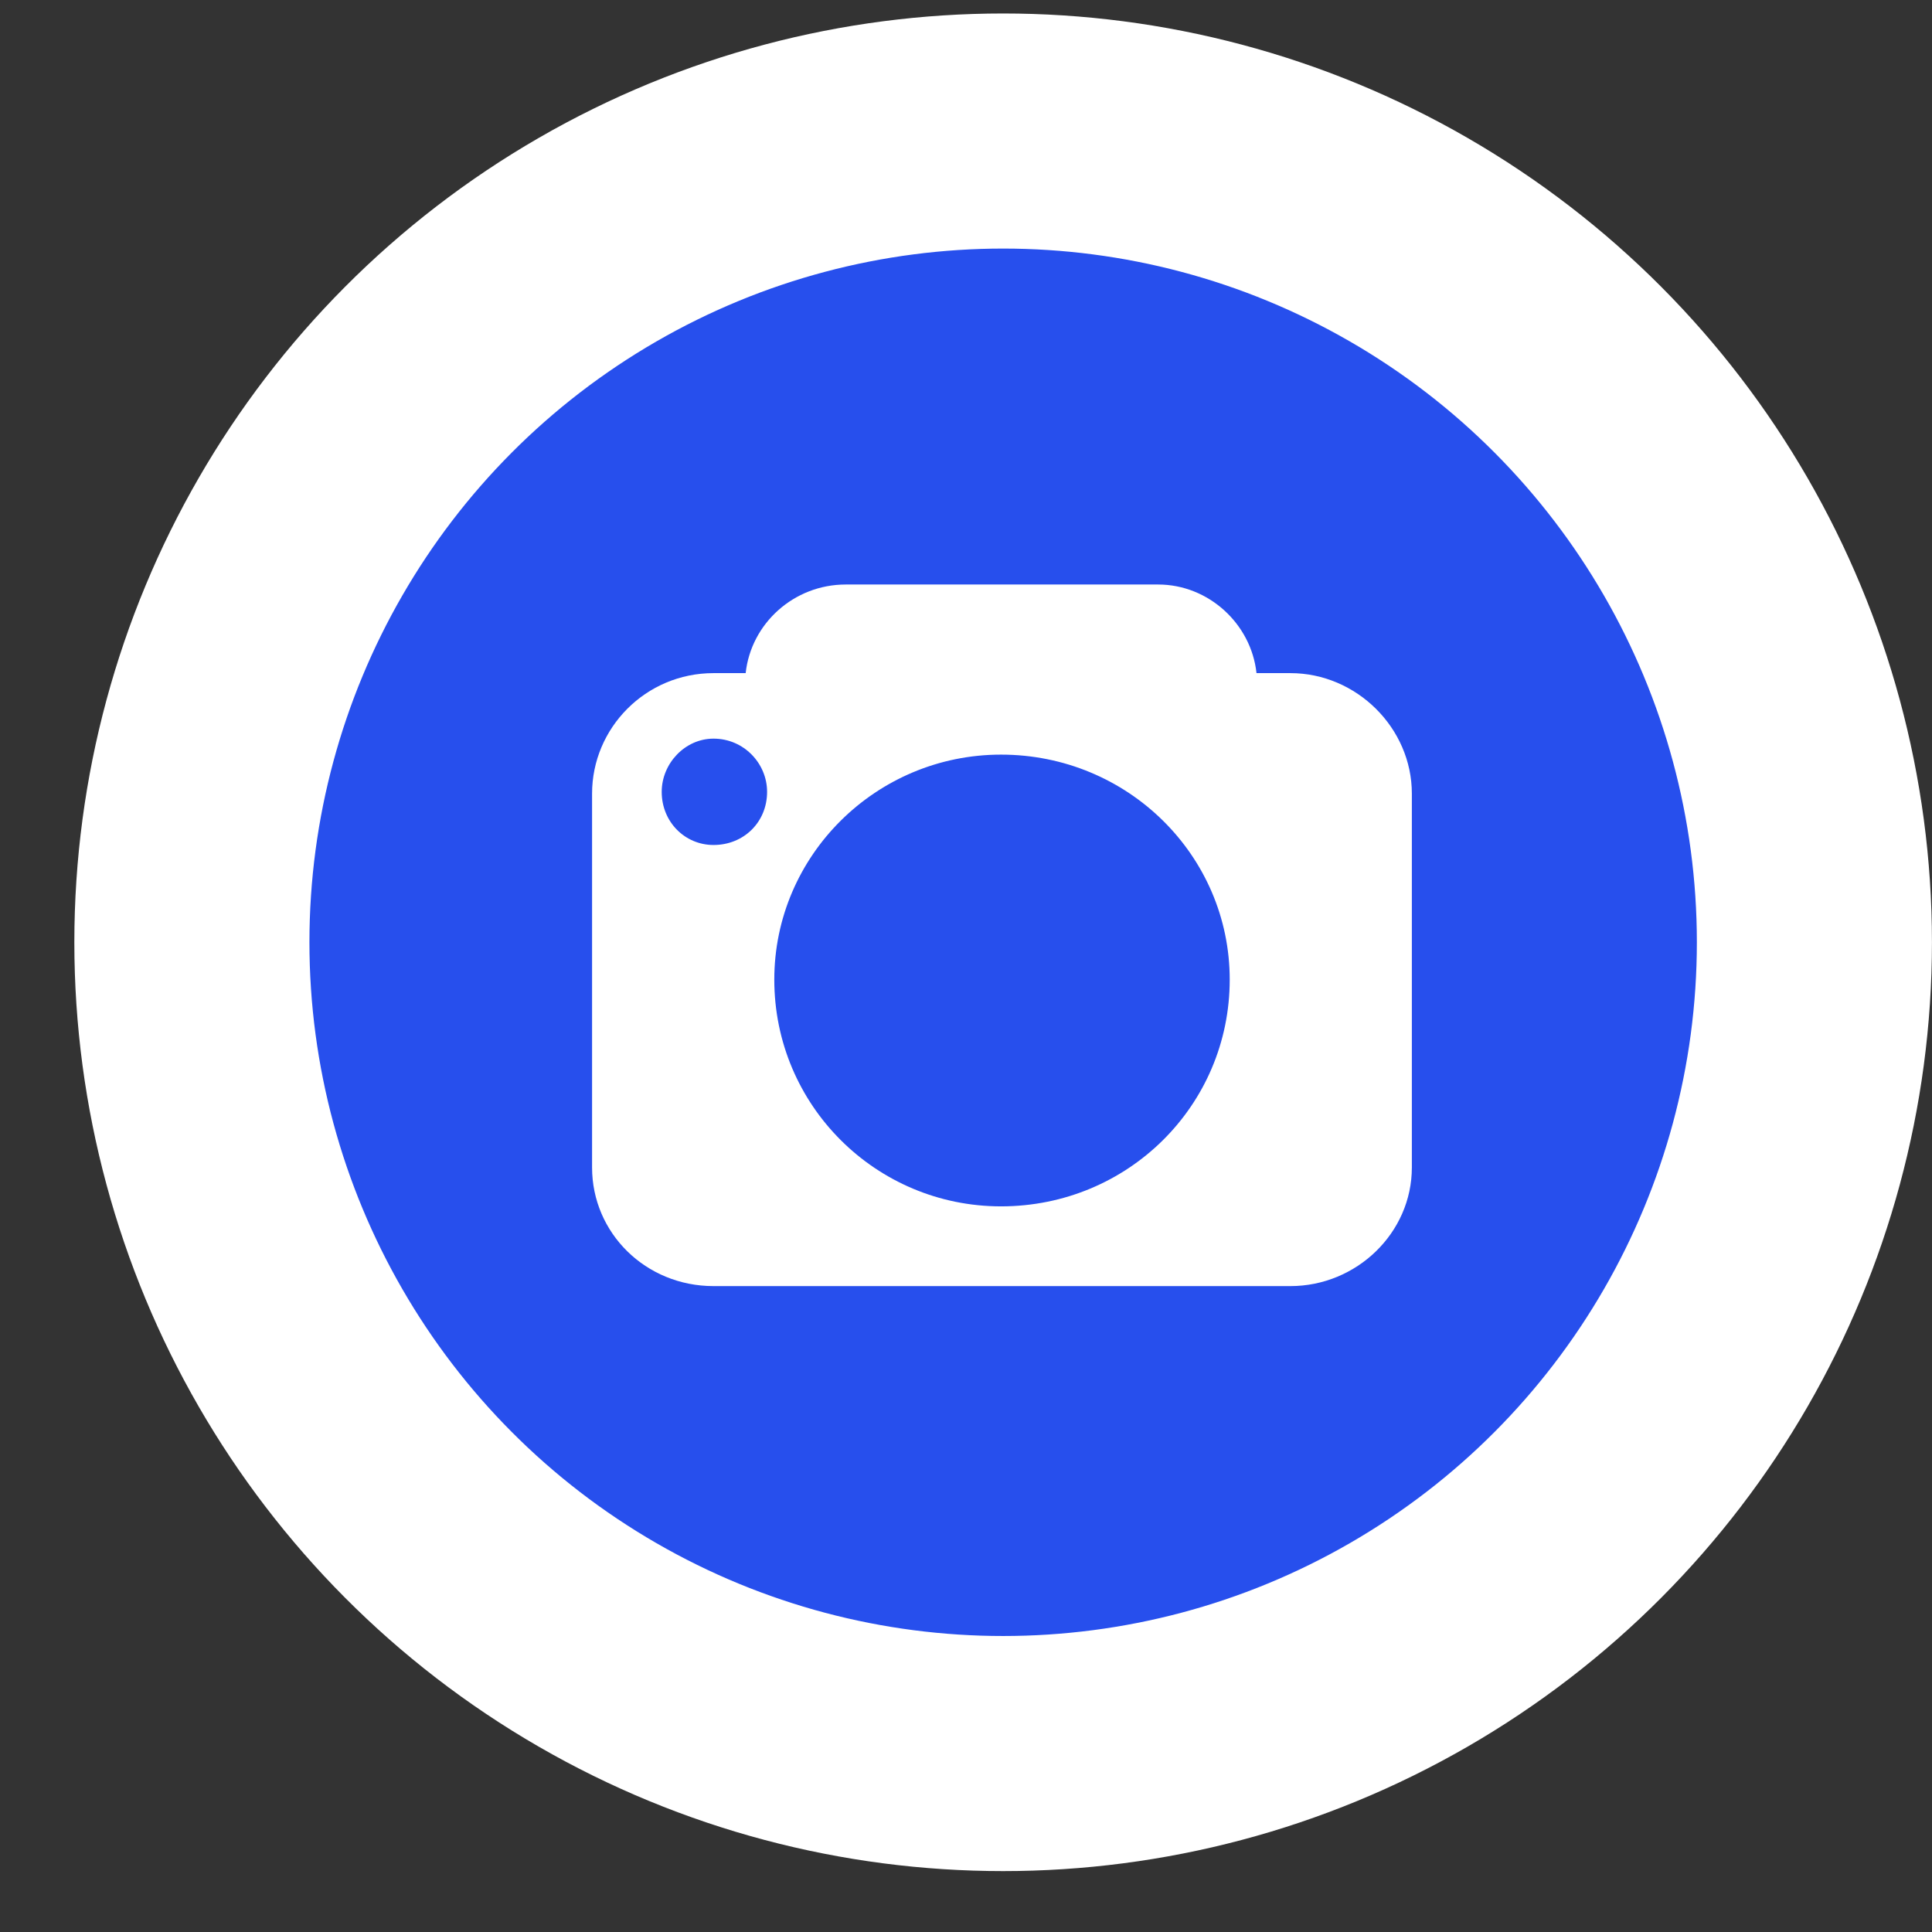 <svg width="22" height="22" viewBox="0 0 22 22" fill="none" xmlns="http://www.w3.org/2000/svg">
<rect x="0" y="0" width="22" height="22" fill="#333333" stroke="none"/>
<circle cx="11.423" cy="10.73" r="9.238" fill="#274FED" stroke="white" stroke-width="2.677"/>
<path fill-rule="evenodd" clip-rule="evenodd" d="M8.125 7.665H8.491C8.552 7.1 9.04 6.656 9.63 6.656H13.189C13.758 6.656 14.247 7.1 14.308 7.665H14.694C15.447 7.665 16.077 8.29 16.077 9.037V13.294C16.077 14.04 15.447 14.645 14.694 14.645H8.125C7.352 14.645 6.742 14.04 6.742 13.294V9.037C6.742 8.29 7.352 7.665 8.125 7.665ZM11.399 8.593C12.843 8.593 14.003 9.743 14.003 11.155C14.003 12.588 12.843 13.737 11.399 13.737C9.976 13.737 8.817 12.588 8.817 11.155C8.817 9.743 9.976 8.593 11.399 8.593ZM8.125 8.411C8.471 8.411 8.735 8.694 8.735 9.017C8.735 9.36 8.471 9.622 8.125 9.622C7.8 9.622 7.535 9.36 7.535 9.017C7.535 8.694 7.8 8.411 8.125 8.411Z" fill="white"/>
</svg>
